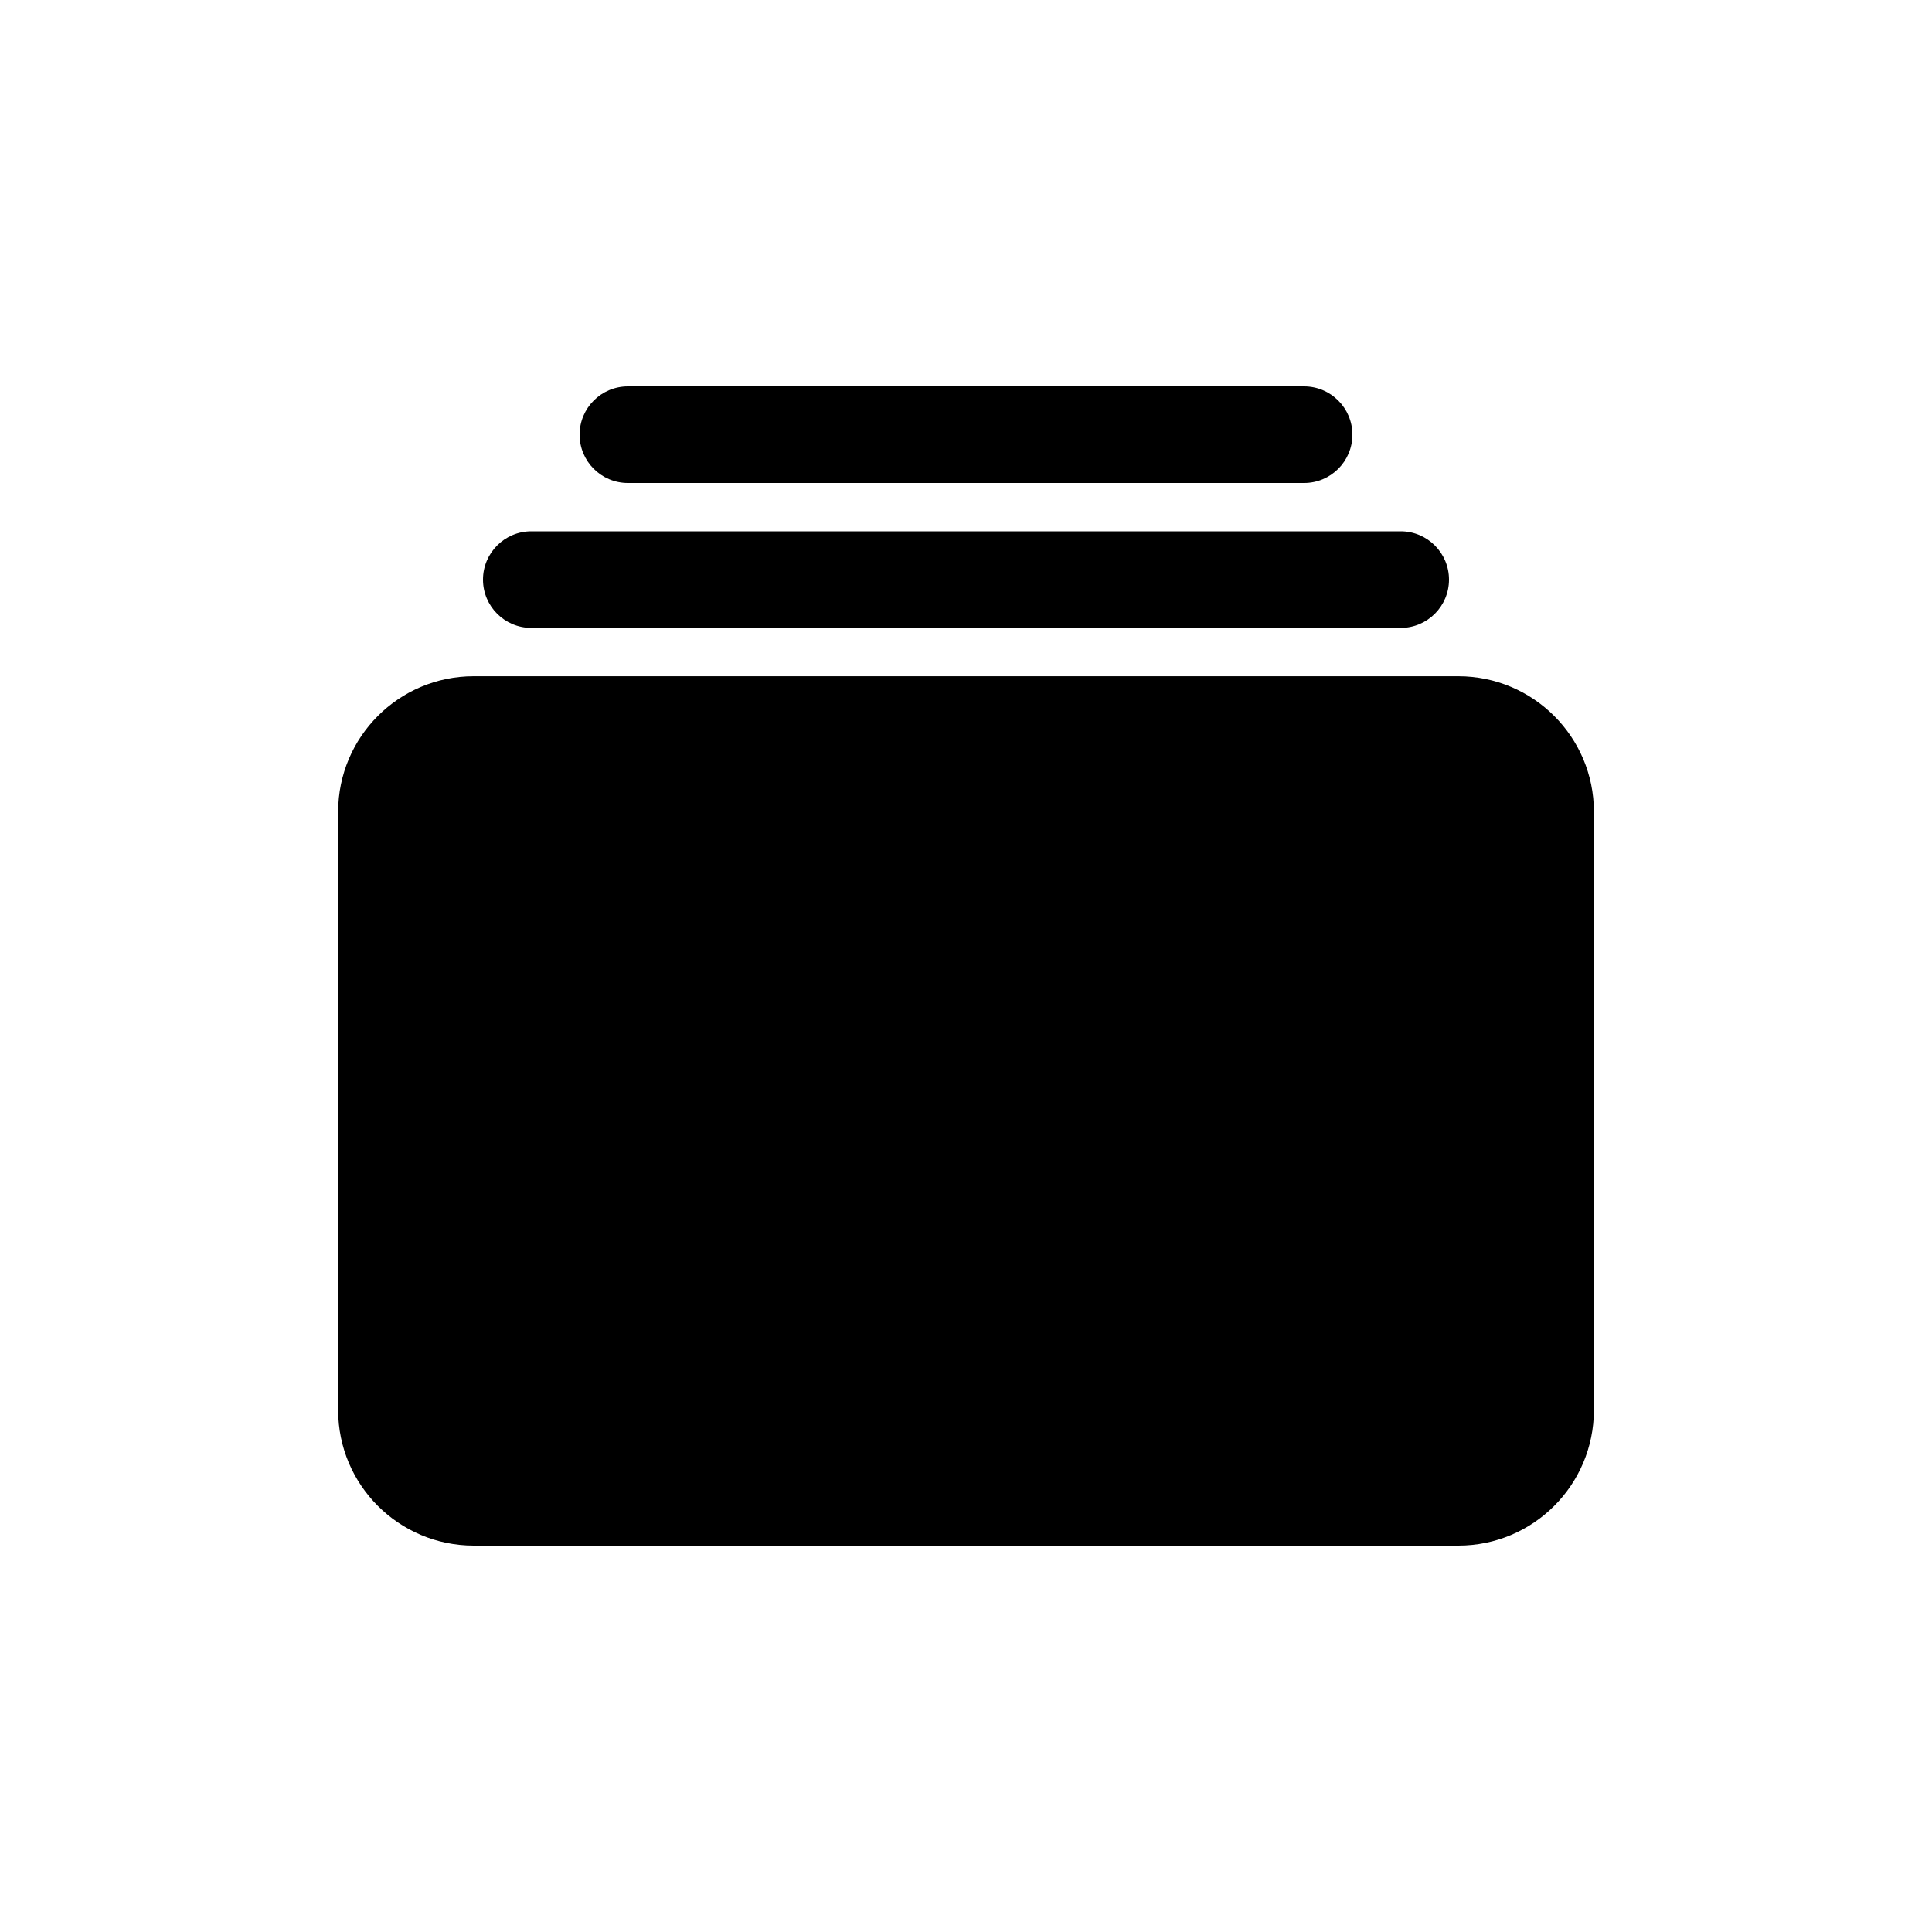 <!-- Generated by IcoMoon.io -->
<svg version="1.1" xmlns="http://www.w3.org/2000/svg" width="40" height="40" viewBox="0 0 40 40">
<title>io-albums</title>
<path d="M27 10h-14c-0.552 0-1-0.448-1-1s0.448-1 1-1v0h14c0.552 0 1 0.448 1 1s-0.448 1-1 1v0z"></path>
<path d="M29 13h-18c-0.552 0-1-0.448-1-1s0.448-1 1-1v0h18c0.552 0 1 0.448 1 1s-0.448 1-1 1v0z"></path>
<path d="M30.196 32h-20.391c-1.548-0.002-2.803-1.256-2.804-2.804v-12.391c0.002-1.548 1.256-2.803 2.804-2.804h20.391c1.548 0.002 2.803 1.256 2.804 2.804v12.391c-0.002 1.548-1.256 2.803-2.804 2.804h-0z"></path>
</svg>
